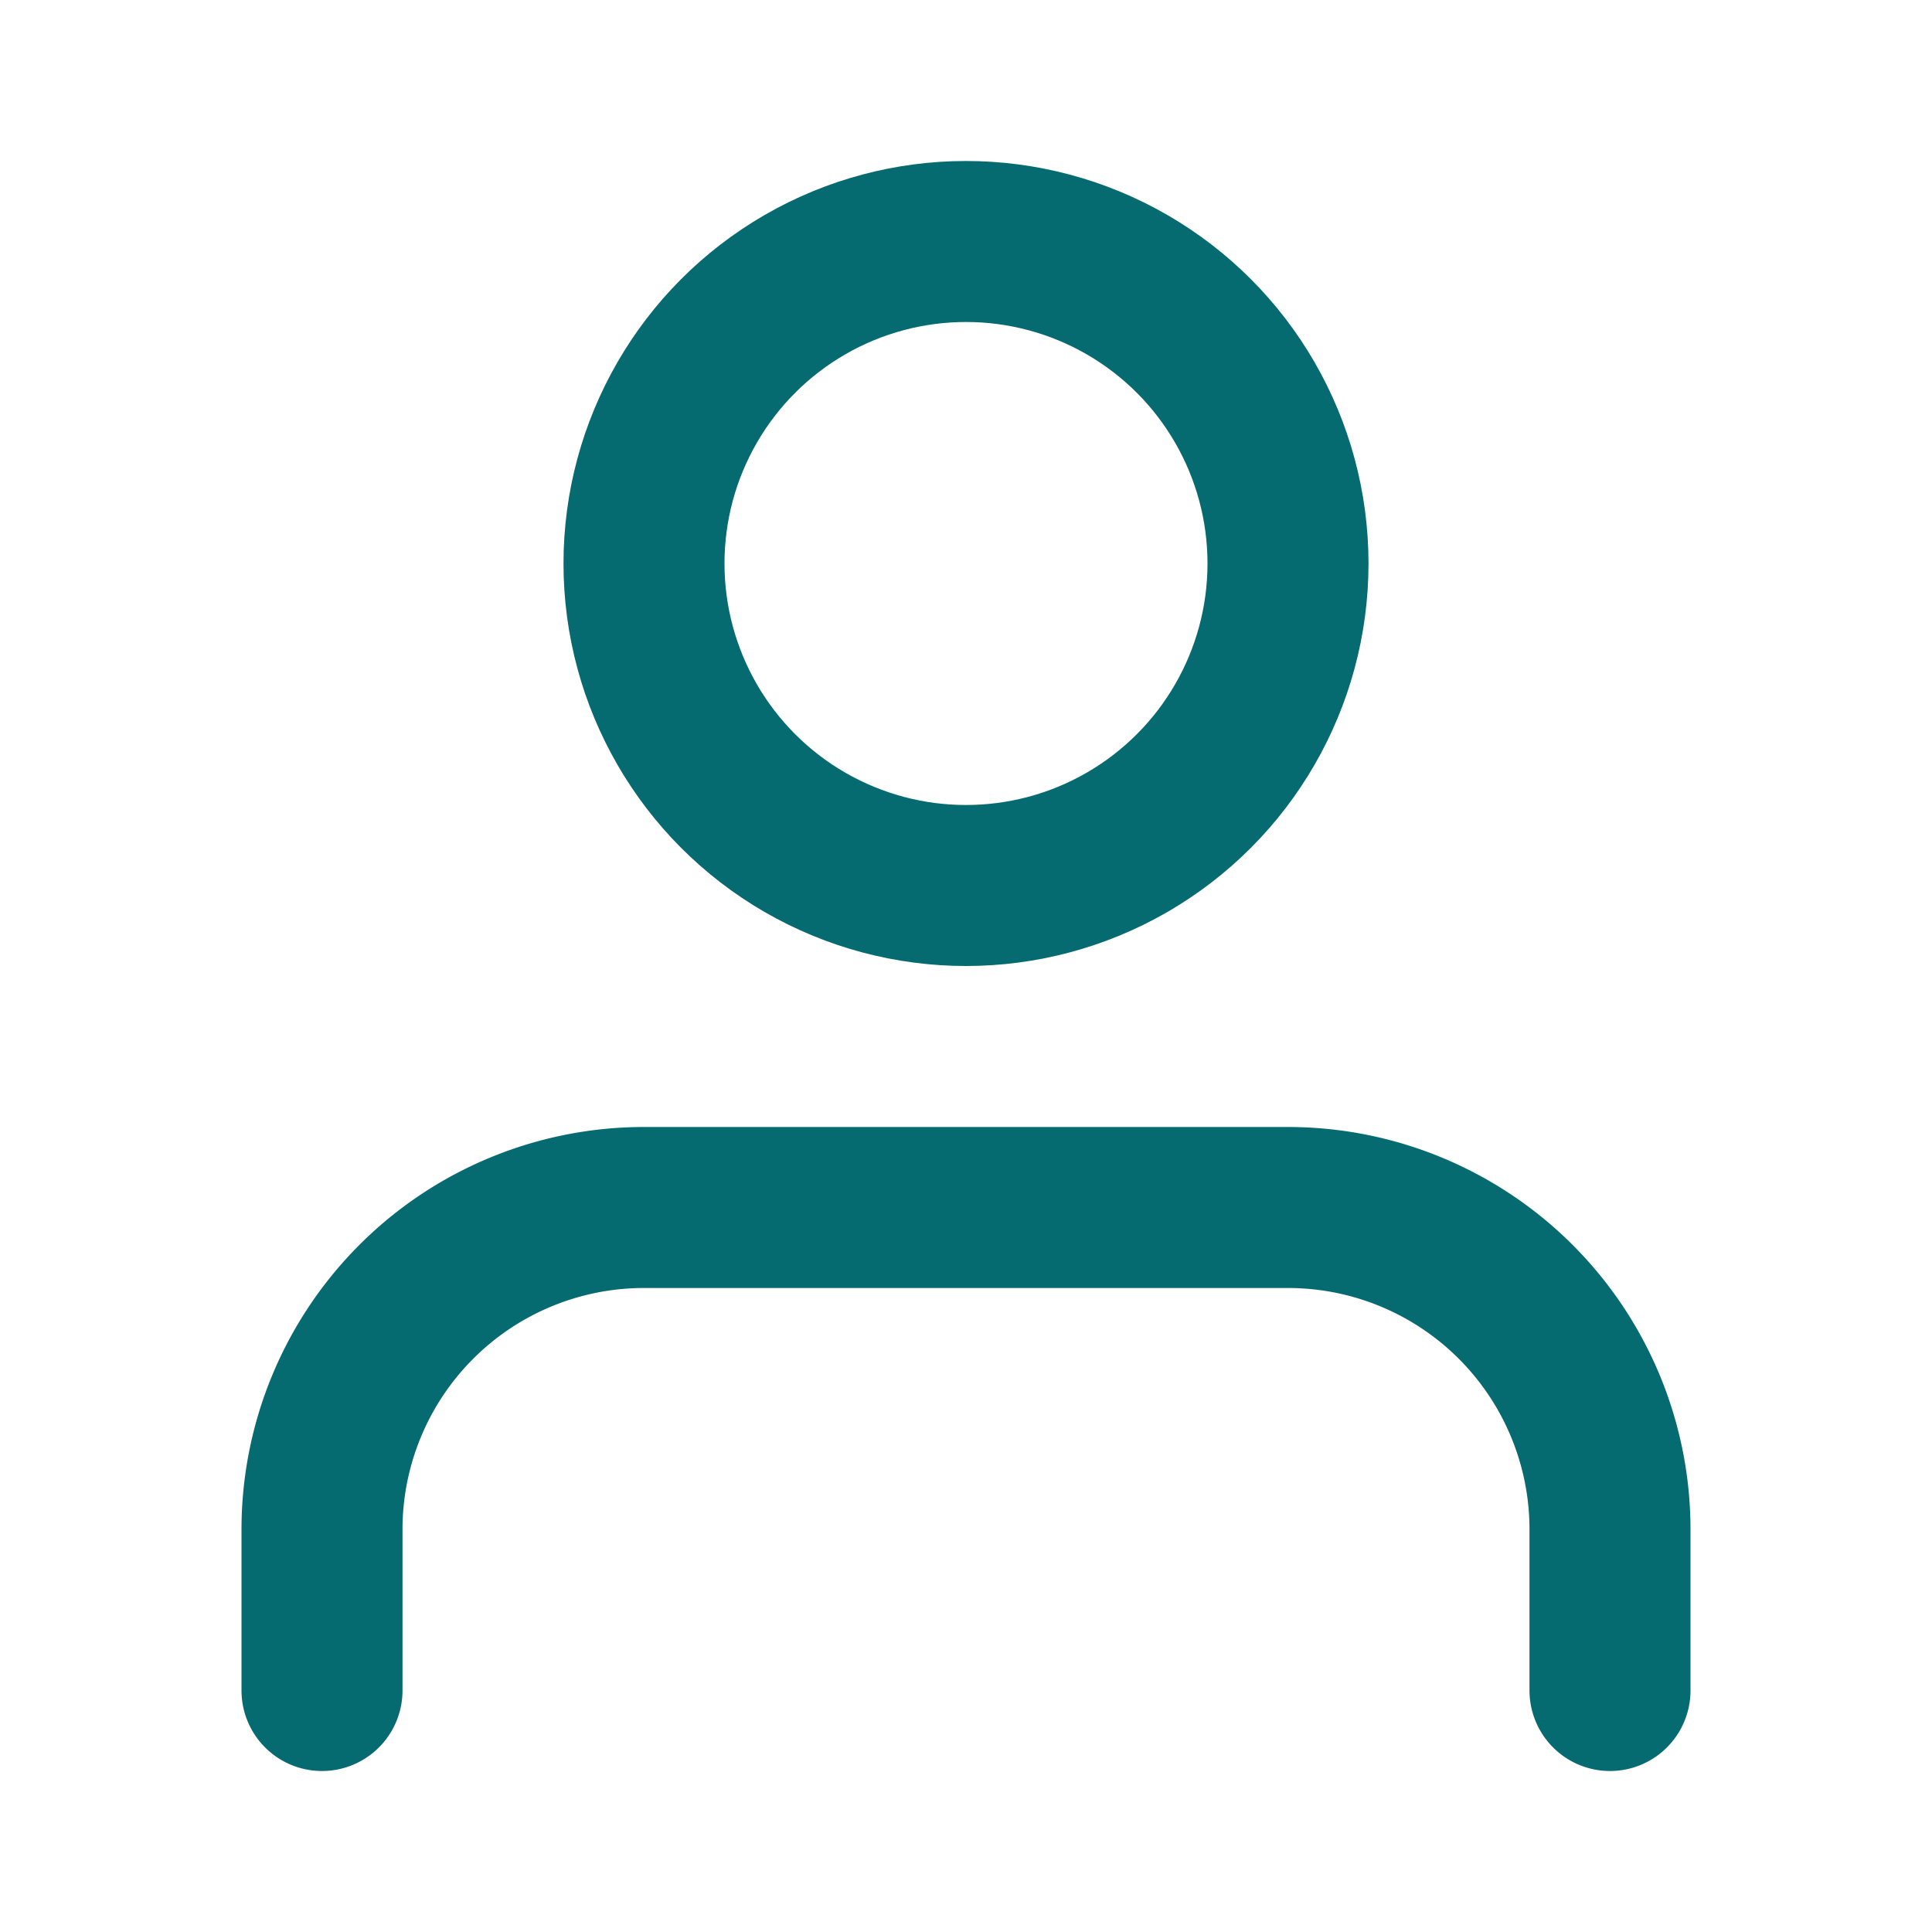 <svg xmlns="http://www.w3.org/2000/svg" width="24" height="24" viewBox="0 0 24 24" fill="none" stroke="#066A71" stroke-width="2" stroke-linecap="round" stroke-linejoin="round" class="feather feather-user"><path d="M20 21v-2a4 4 0 0 0-4-4H8a4 4 0 0 0-4 4v2"></path><circle cx="12" cy="7" r="4"></circle></svg>